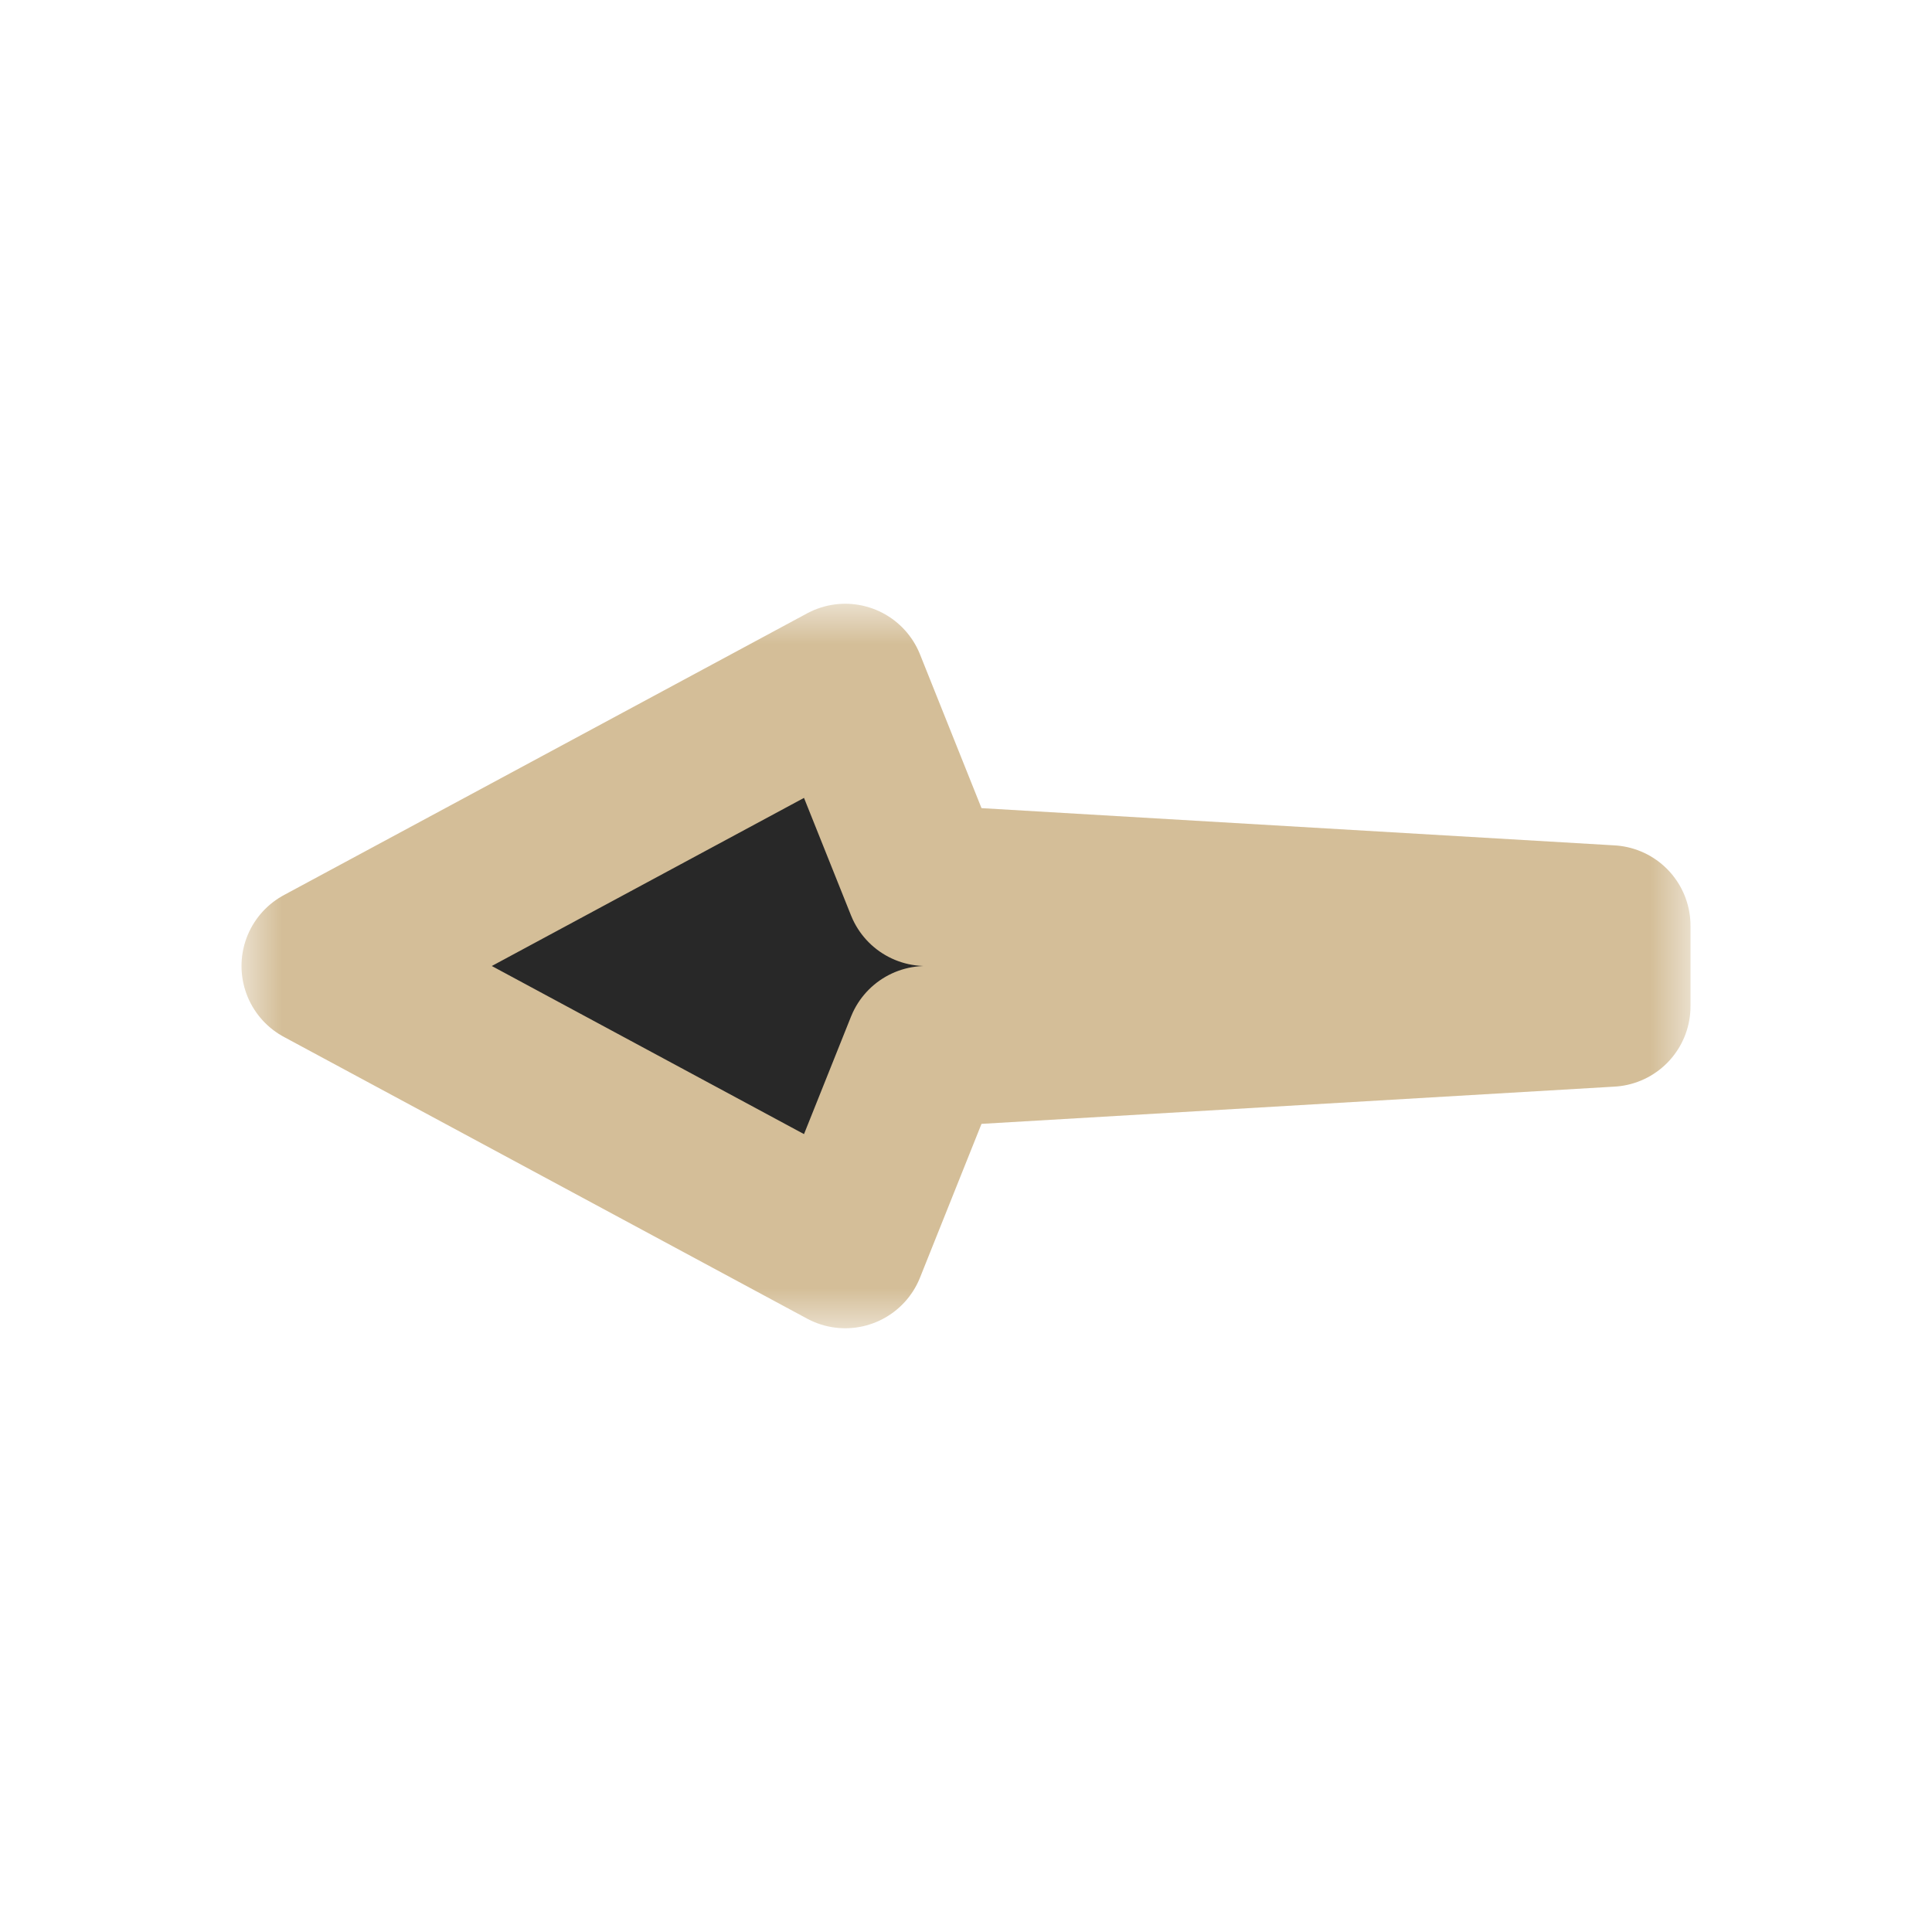 <svg width="24" height="24" viewBox="0 0 24 24" fill="none" xmlns="http://www.w3.org/2000/svg">
<g clip-path="url(#clip0_182_7093)" filter="url(#filter0_d_182_7093)">
<mask id="path-1-outside-1_182_7093" maskUnits="userSpaceOnUse" x="3" y="7.5" width="18" height="9" fill="black">
<rect fill="white" x="3" y="7.5" width="18" height="9"/>
<path d="M4 12L10.5 15.5L11.5 13L20 12.5L20 11.5L11.5 11L10.5 8.5L4 12Z"/>
</mask>
<path d="M4 12L10.5 15.5L11.5 13L20 12.5L20 11.5L11.5 11L10.5 8.5L4 12Z" fill="#282828"/>
<path d="M4 12L10.5 15.5L11.5 13L20 12.5L20 11.5L11.5 11L10.5 8.5L4 12Z" stroke="#D4BE98" stroke-width="2" stroke-linejoin="round" mask="url(#path-1-outside-1_182_7093)"/>
</g>
<defs>
<filter id="filter0_d_182_7093" x="-2" y="-2" width="28" height="28" filterUnits="userSpaceOnUse" color-interpolation-filters="sRGB">
<feFlood flood-opacity="0" result="BackgroundImageFix"/>
<feColorMatrix in="SourceAlpha" type="matrix" values="0 0 0 0 0 0 0 0 0 0 0 0 0 0 0 0 0 0 127 0" result="hardAlpha"/>
<feOffset/>
<feGaussianBlur stdDeviation="1"/>
<feColorMatrix type="matrix" values="0 0 0 0 0 0 0 0 0 0 0 0 0 0 0 0 0 0 0.2 0"/>
<feBlend mode="normal" in2="BackgroundImageFix" result="effect1_dropShadow_182_7093"/>
<feBlend mode="normal" in="SourceGraphic" in2="effect1_dropShadow_182_7093" result="shape"/>
</filter>
<clipPath id="clip0_182_7093">
<rect width="24" height="24" fill="white"/>
</clipPath>
</defs>
</svg>
